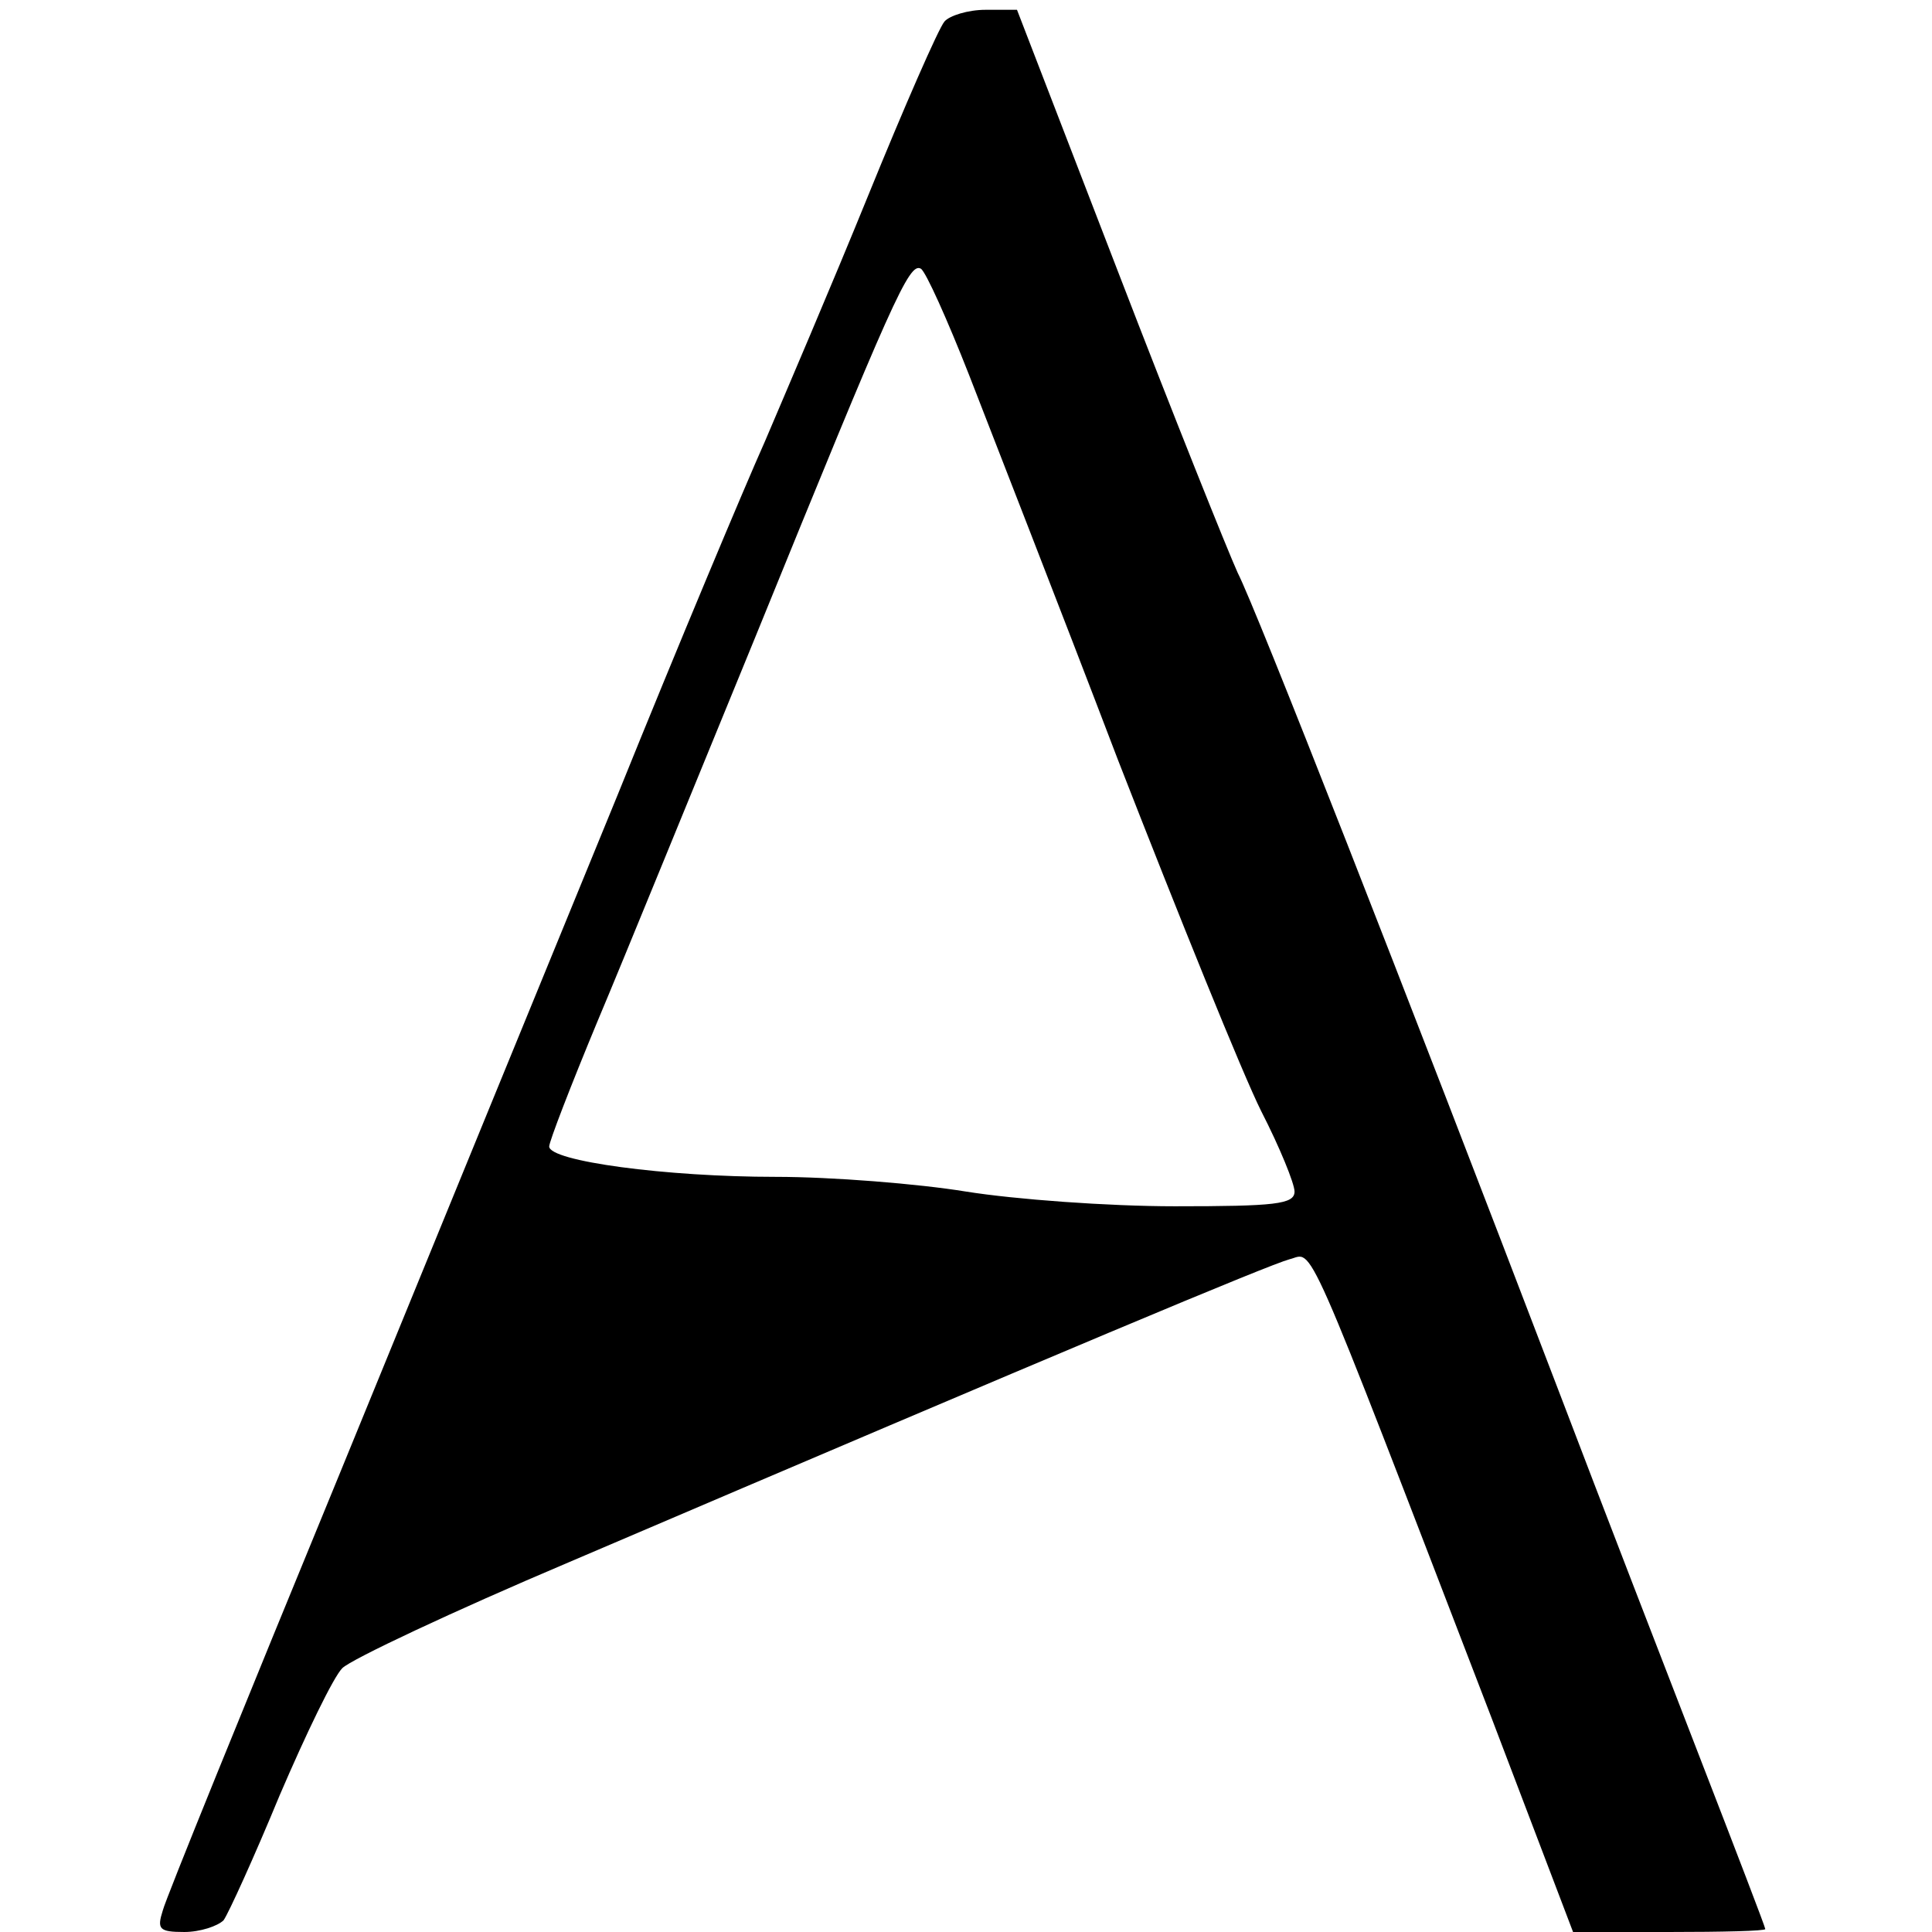 <?xml version="1.0" standalone="no"?>
<!DOCTYPE svg PUBLIC "-//W3C//DTD SVG 20010904//EN"
 "http://www.w3.org/TR/2001/REC-SVG-20010904/DTD/svg10.dtd">
<svg version="1.0" xmlns="http://www.w3.org/2000/svg"
 width="197pt" height="197pt" viewBox="0 0 197 197"
 preserveAspectRatio="xMidYMid meet">
<g transform="translate(0,197) scale(0.1,-0.1)"
fill="#000000" stroke="none">
<path d="M963 1948 c-6 -7 -41 -87 -78 -178 -37 -91 -85 -203 -105 -250 -21
-47 -89 -209 -150 -360 -62 -151 -190 -464 -285 -696 -95 -231 -176 -430 -179
-442 -6 -19 -4 -22 22 -22 16 0 34 6 40 12 5 7 31 64 57 127 27 63 55 121 64
130 9 9 113 58 231 108 510 218 713 303 735 309 25 6 11 39 206 -468 l83 -218
98 0 c54 0 98 1 98 3 0 2 -30 80 -66 173 -36 93 -101 261 -144 374 -159 416
-309 799 -328 836 -10 22 -65 159 -122 307 l-103 267 -32 0 c-18 0 -37 -6 -42
-12z m25 -360 c22 -57 91 -233 152 -393 62 -159 127 -320 146 -358 19 -37 34
-74 34 -82 0 -13 -20 -15 -122 -15 -68 0 -163 7 -213 15 -49 8 -137 15 -194
15 -112 0 -231 16 -231 31 0 5 22 62 49 127 27 64 99 241 161 392 140 344 157
383 169 376 5 -3 27 -52 49 -108z"/>
</g>
</svg>

